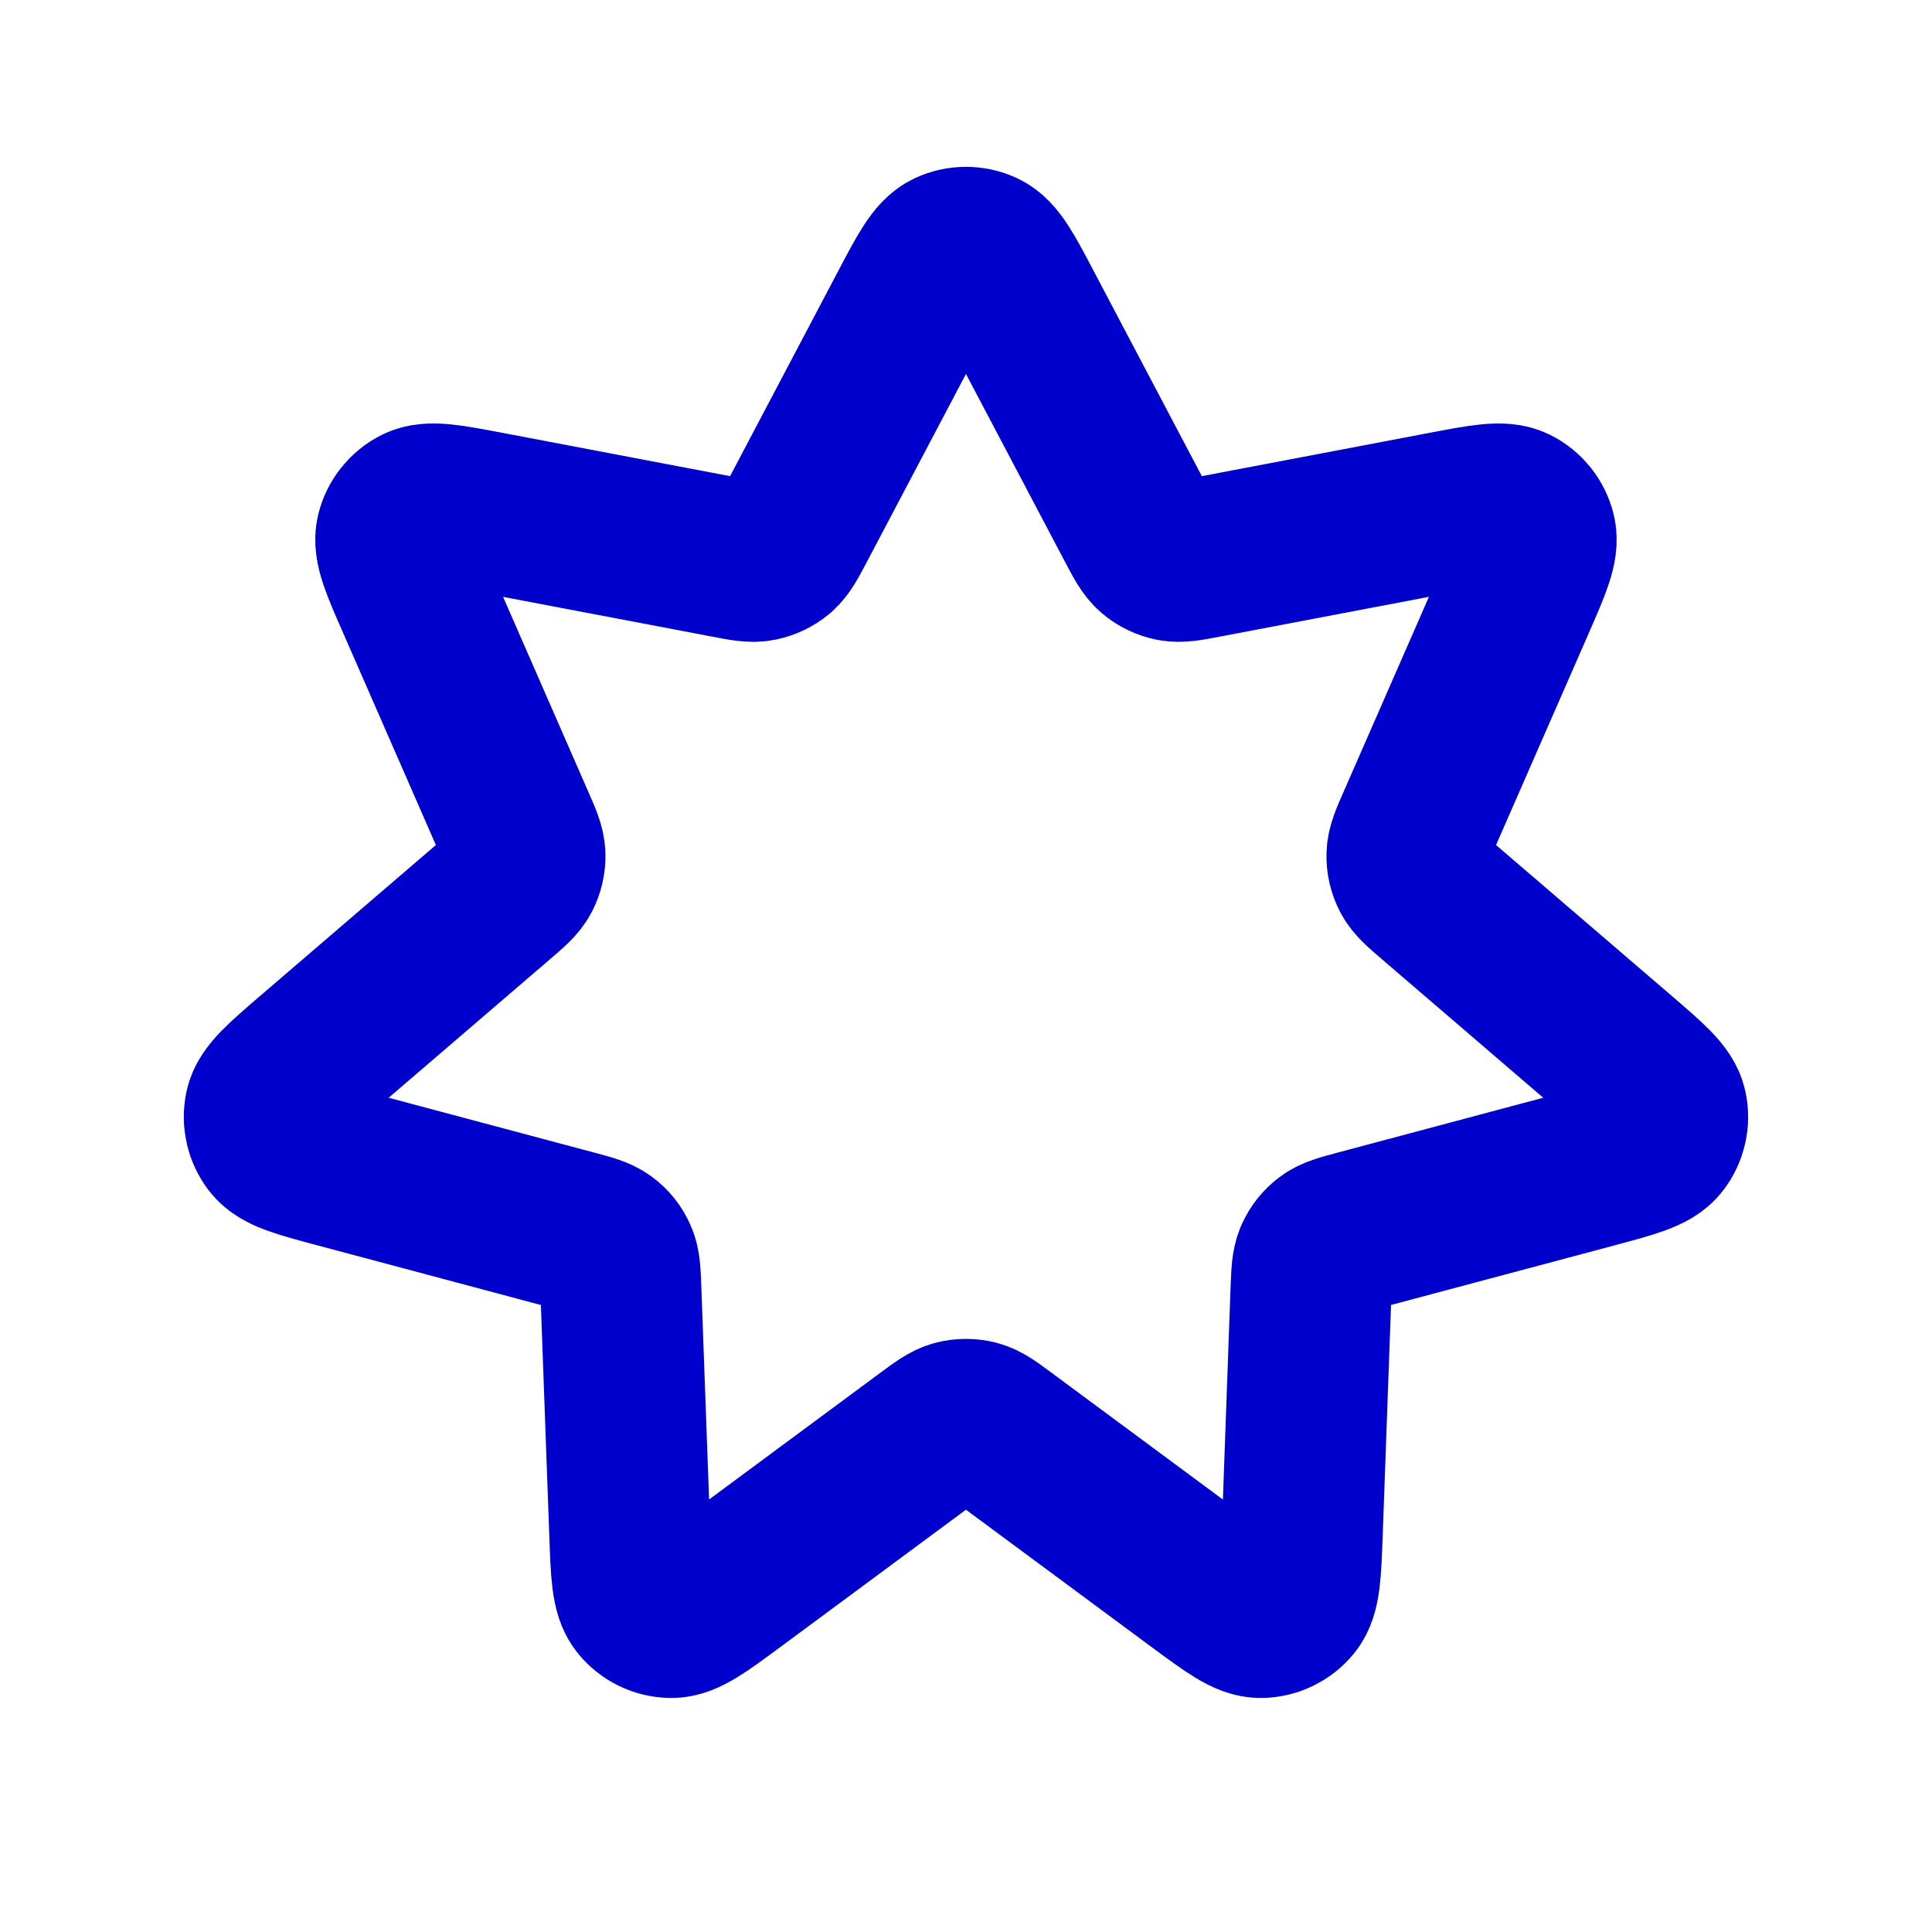 <svg width="24" height="24" viewBox="0 0 24 24" fill="none" xmlns="http://www.w3.org/2000/svg">
<path d="M11.292 3.843C11.521 3.407 11.636 3.19 11.789 3.119C11.923 3.057 12.076 3.057 12.21 3.119C12.363 3.19 12.478 3.407 12.707 3.843L14.114 6.512C14.213 6.7 14.263 6.794 14.337 6.857C14.402 6.912 14.48 6.949 14.564 6.966C14.659 6.985 14.763 6.965 14.972 6.925L17.936 6.361C18.419 6.269 18.661 6.223 18.812 6.298C18.944 6.364 19.04 6.484 19.074 6.627C19.114 6.791 19.016 7.017 18.819 7.467L17.609 10.232C17.523 10.426 17.481 10.524 17.478 10.62C17.475 10.706 17.495 10.79 17.534 10.866C17.579 10.952 17.659 11.021 17.82 11.159L20.11 13.125C20.483 13.446 20.67 13.606 20.705 13.771C20.736 13.915 20.701 14.065 20.611 14.181C20.508 14.315 20.27 14.378 19.795 14.505L16.879 15.283C16.674 15.338 16.571 15.365 16.494 15.423C16.426 15.474 16.372 15.542 16.337 15.62C16.298 15.708 16.294 15.815 16.286 16.027L16.177 19.042C16.159 19.534 16.15 19.78 16.043 19.91C15.949 20.024 15.811 20.091 15.664 20.093C15.495 20.096 15.297 19.949 14.901 19.657L12.475 17.862C12.305 17.736 12.219 17.672 12.126 17.648C12.043 17.627 11.956 17.627 11.874 17.648C11.78 17.672 11.695 17.736 11.524 17.862L9.098 19.657C8.702 19.949 8.505 20.096 8.336 20.093C8.189 20.091 8.05 20.024 7.957 19.91C7.849 19.78 7.84 19.534 7.823 19.042L7.713 16.027C7.705 15.815 7.702 15.708 7.662 15.62C7.628 15.542 7.574 15.474 7.505 15.423C7.428 15.365 7.325 15.338 7.12 15.283L4.204 14.505C3.729 14.378 3.491 14.315 3.388 14.181C3.298 14.065 3.264 13.915 3.294 13.771C3.329 13.606 3.516 13.446 3.889 13.125L6.179 11.159C6.34 11.021 6.42 10.952 6.465 10.866C6.504 10.79 6.524 10.706 6.521 10.62C6.518 10.524 6.476 10.426 6.39 10.232L5.181 7.467C4.983 7.017 4.885 6.791 4.925 6.627C4.96 6.484 5.056 6.364 5.187 6.298C5.338 6.223 5.58 6.269 6.063 6.361L9.028 6.925C9.236 6.965 9.341 6.985 9.435 6.966C9.519 6.949 9.597 6.912 9.663 6.857C9.736 6.794 9.786 6.7 9.885 6.512L11.292 3.843Z" stroke="#0000CC" stroke-width="2" stroke-linecap="round" stroke-linejoin="round"/>
</svg>
